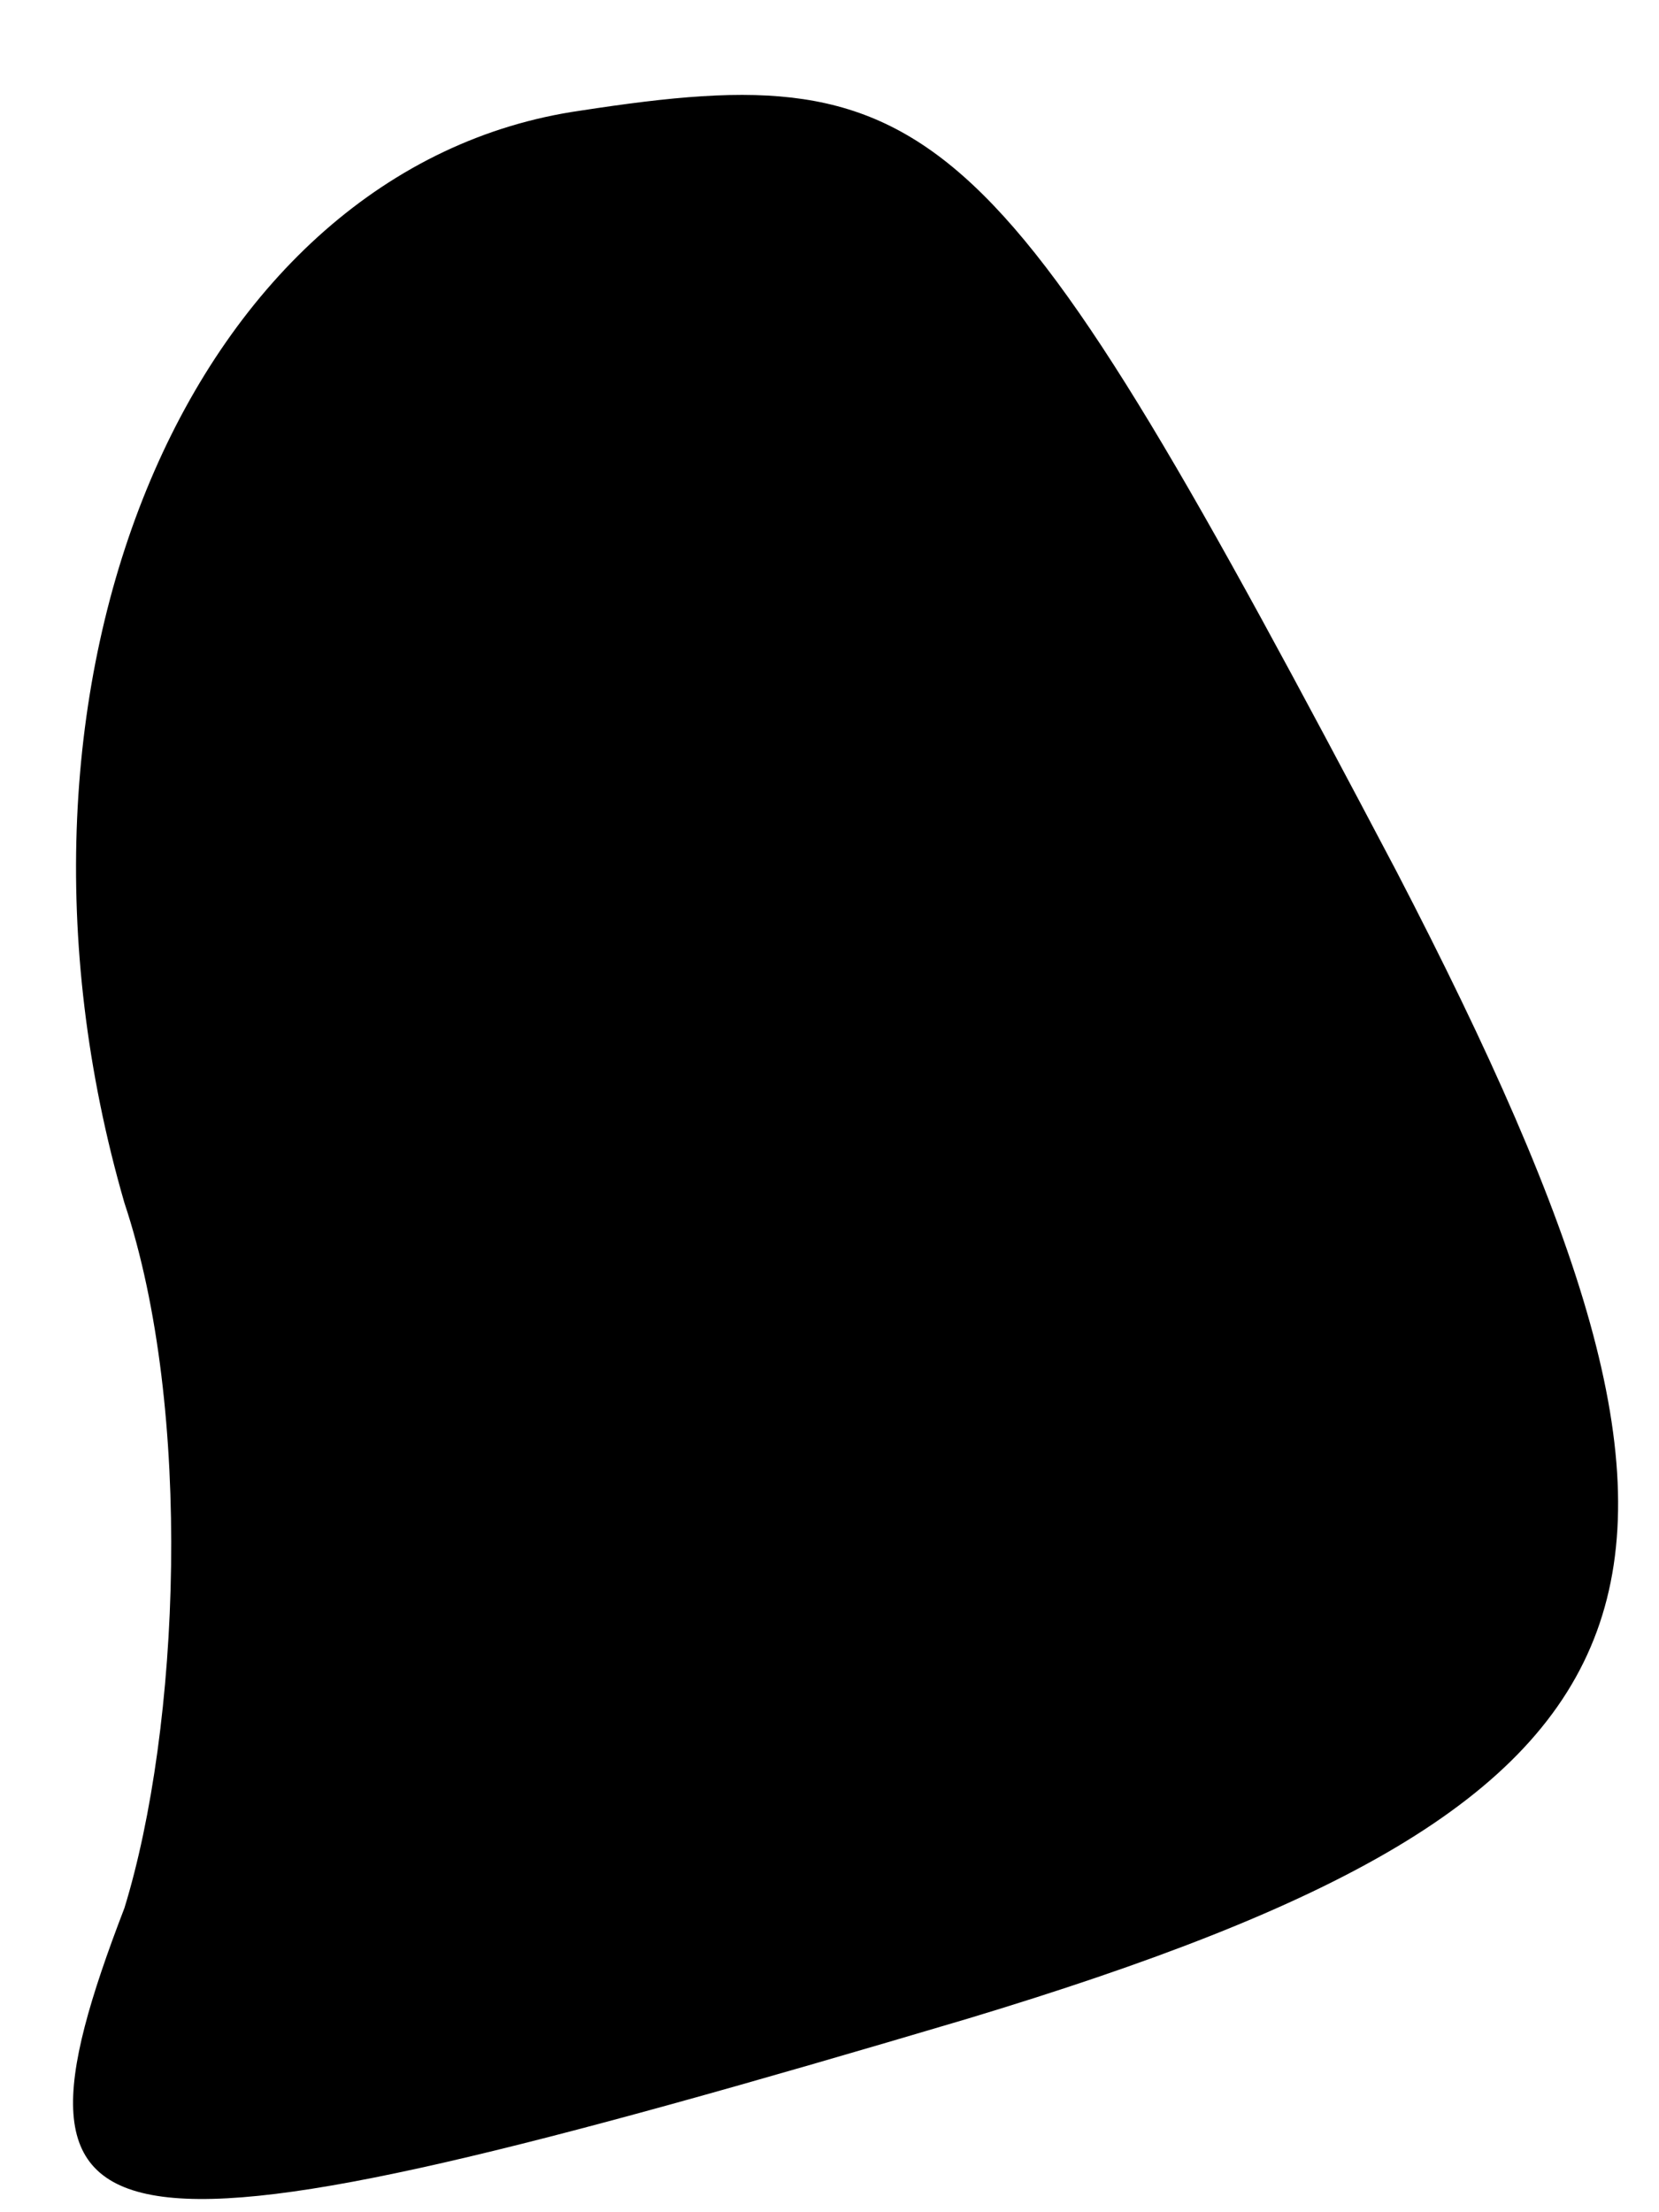 <?xml version="1.0" standalone="no"?>
<!DOCTYPE svg PUBLIC "-//W3C//DTD SVG 20010904//EN"
 "http://www.w3.org/TR/2001/REC-SVG-20010904/DTD/svg10.dtd">
<svg version="1.0" xmlns="http://www.w3.org/2000/svg"
 width="12pt" height="16pt" viewBox="0 0 12 16"
 preserveAspectRatio="xMidYMid meet">
<g transform="translate(0,16) scale(0.1,-0.1)"
fill="#000000" stroke="none">
<path fill="#000000" stroke="none" d="M42 152 c-28 -4 -44 -41 -33 -79 5 -15
4 -38 0 -51 -10 -26 -3 -27 61 -8 53 16 58 31 31 83 -29 55 -33 59 -59 55z"/>
</g>
</svg>
